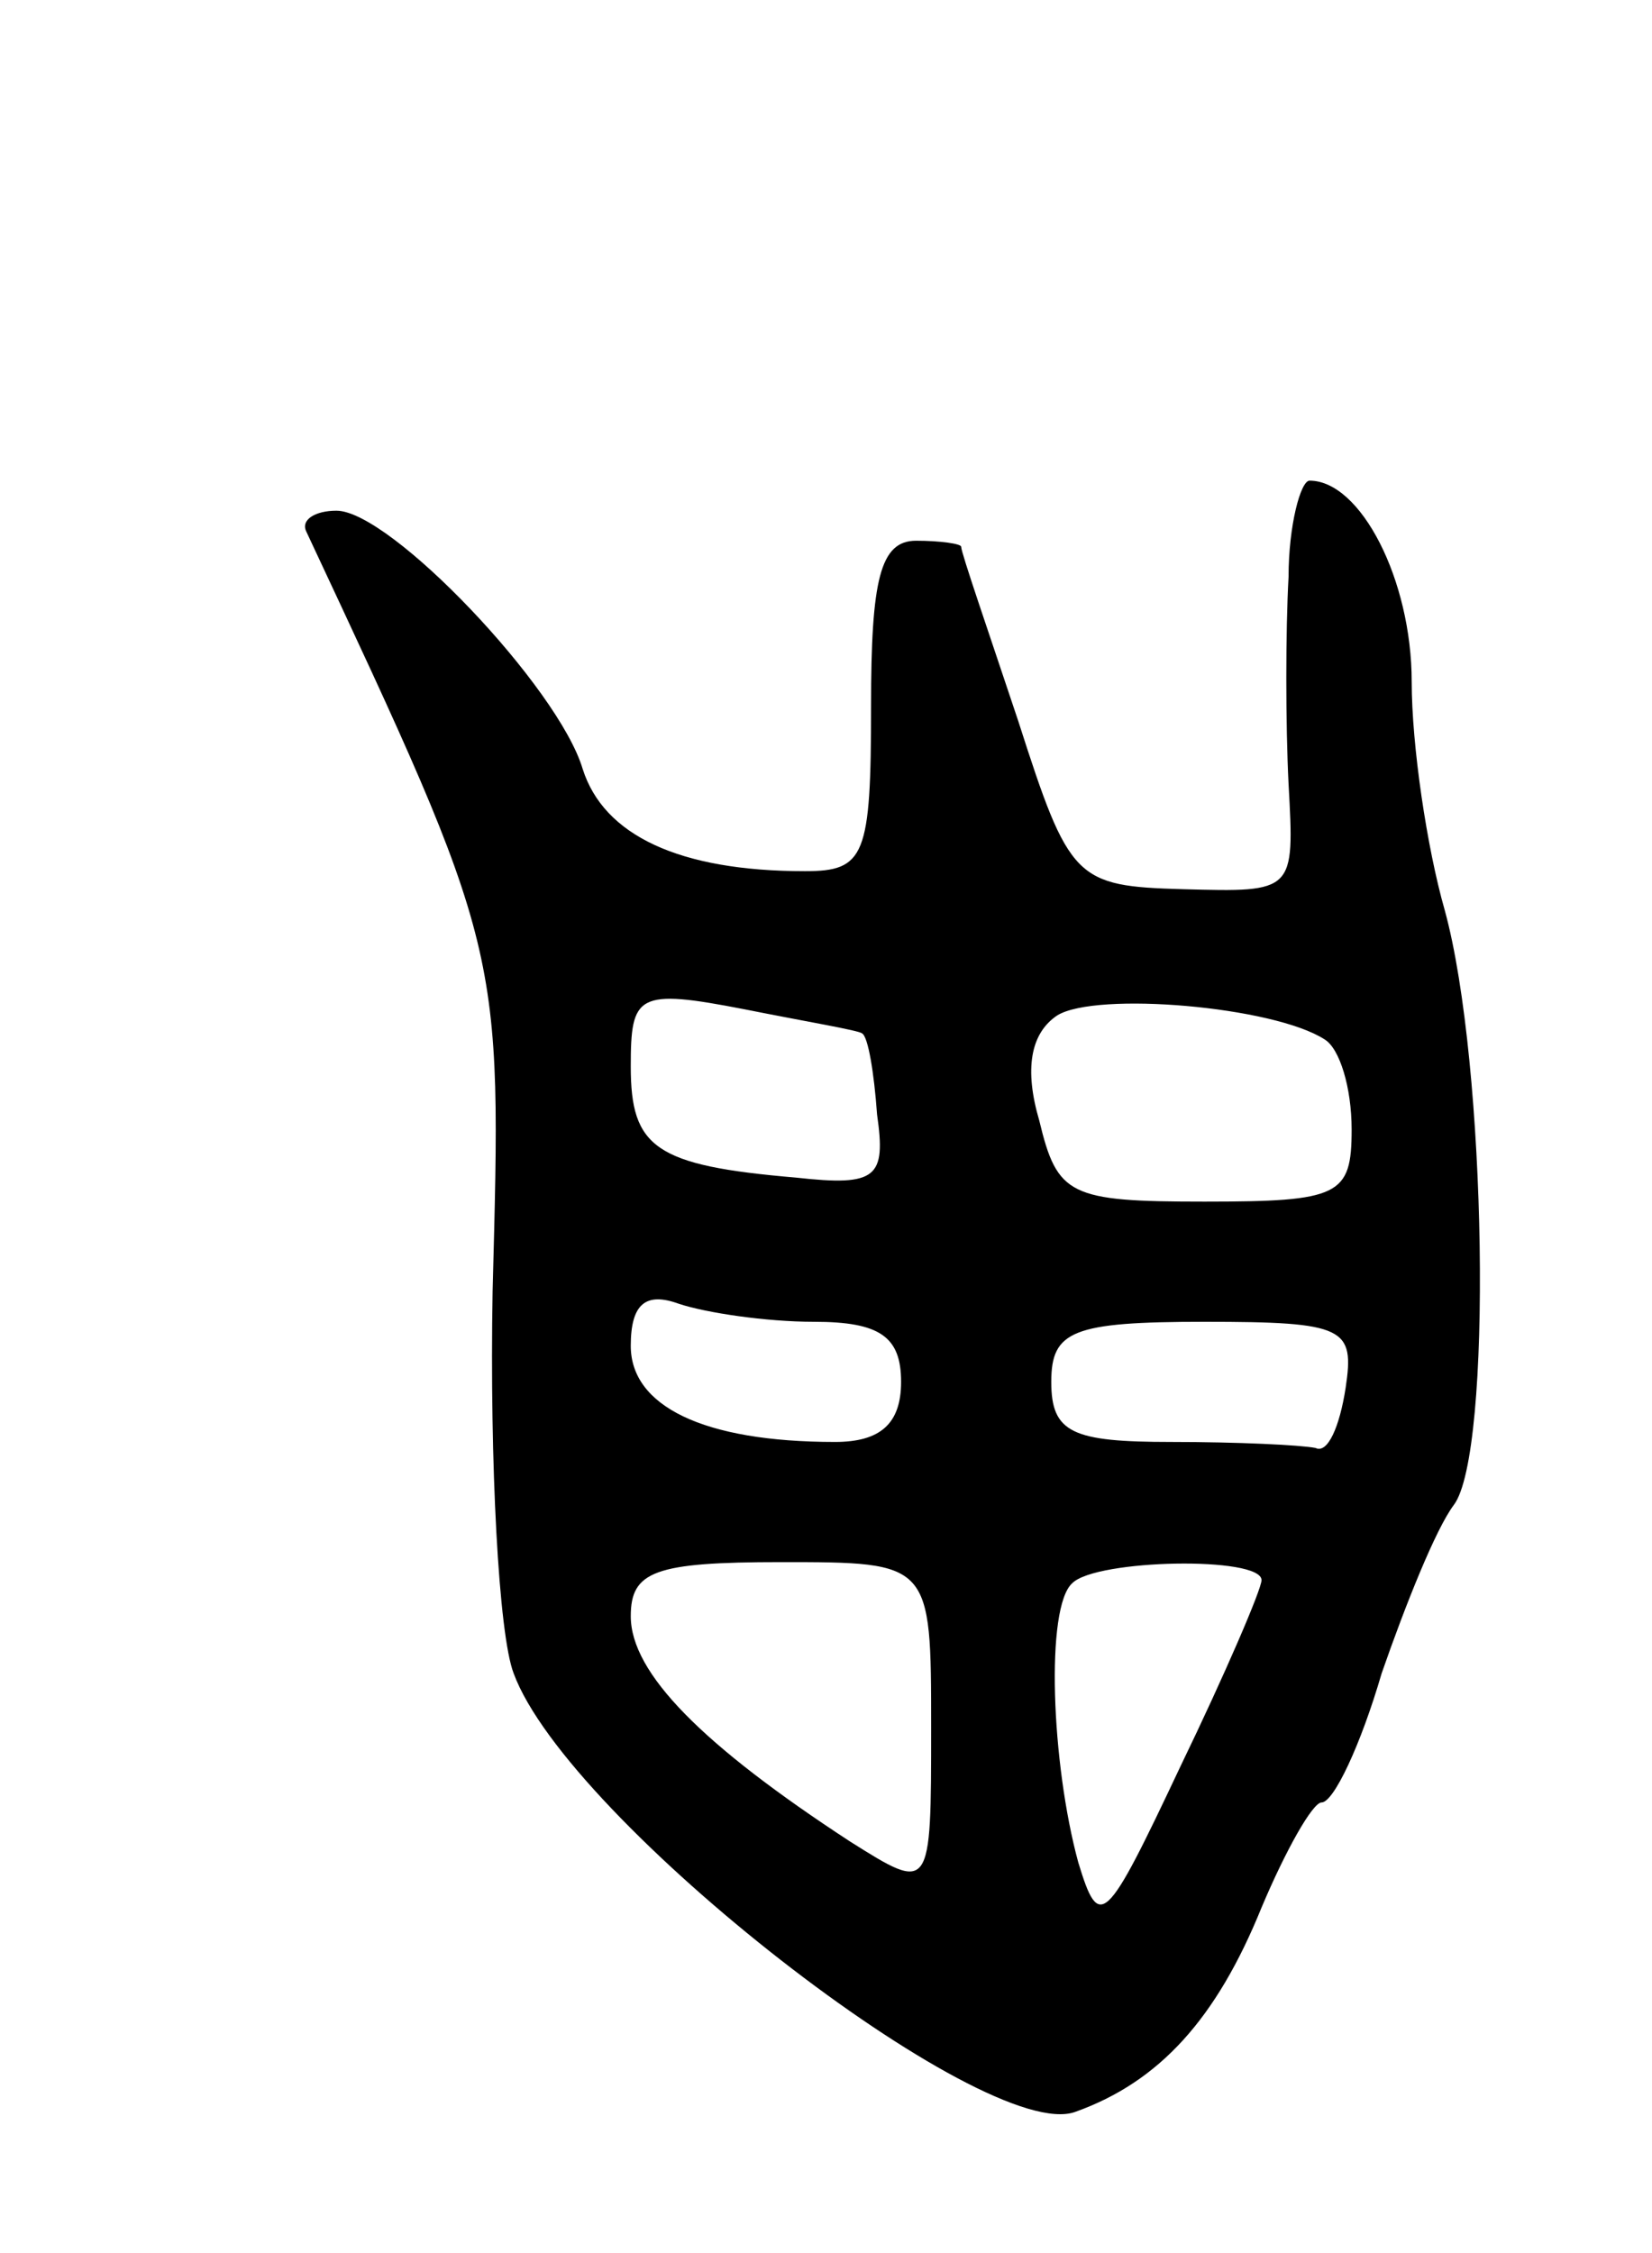 <svg version="1.0" xmlns="http://www.w3.org/2000/svg"
 width="55pt" height="75pt" viewBox="0 0 55 75"
 preserveAspectRatio="xMidYMid meet">
<g transform="translate(0,75) scale(0.1,-0.1)"
fill="#000000" stroke="none">
<path d="M429 558 c-1 -18 -1 -49 0 -69 2 -36 2 -36 -35 -35 -36 1 -38 3 -55
56 -10 30 -19 56 -19 58 0 1 -7 2 -15 2 -12 0 -15 -13 -15 -55 0 -50 -2 -55
-22 -55 -42 0 -67 12 -74 34 -8 27 -64 86 -82 86 -7 0 -12 -3 -10 -7 66 -141
65 -138 62 -253 -1 -57 2 -114 7 -127 18 -49 157 -157 187 -146 28 10 47 31
62 68 8 19 17 35 20 35 4 0 13 19 20 43 8 23 18 48 24 56 13 17 11 147 -3 198
-6 21 -11 55 -11 76 0 34 -17 67 -34 67 -3 0 -7 -15 -7 -32z m-142 -152 c2 -1
4 -13 5 -27 3 -21 0 -24 -27 -21 -47 4 -55 10 -55 37 0 24 2 26 38 19 20 -4
38 -7 39 -8z m154 -2 c5 -3 9 -16 9 -30 0 -22 -4 -24 -49 -24 -45 0 -49 2 -55
27 -5 17 -3 29 6 35 13 8 72 3 89 -8z m-170 -94 c22 0 29 -5 29 -20 0 -14 -7
-20 -22 -20 -44 0 -68 12 -68 32 0 14 5 18 16 14 9 -3 29 -6 45 -6z m177 -22
c-2 -13 -6 -22 -10 -20 -5 1 -26 2 -48 2 -33 0 -40 3 -40 20 0 17 7 20 51 20
47 0 50 -2 47 -22z m-138 -113 c0 -55 0 -55 -27 -38 -49 32 -73 56 -73 75 0
15 8 18 50 18 50 0 50 0 50 -55z m110 49 c0 -3 -12 -31 -27 -62 -25 -53 -27
-55 -34 -32 -9 33 -11 85 -2 93 8 8 63 9 63 1z"/>
</g>
</svg>
